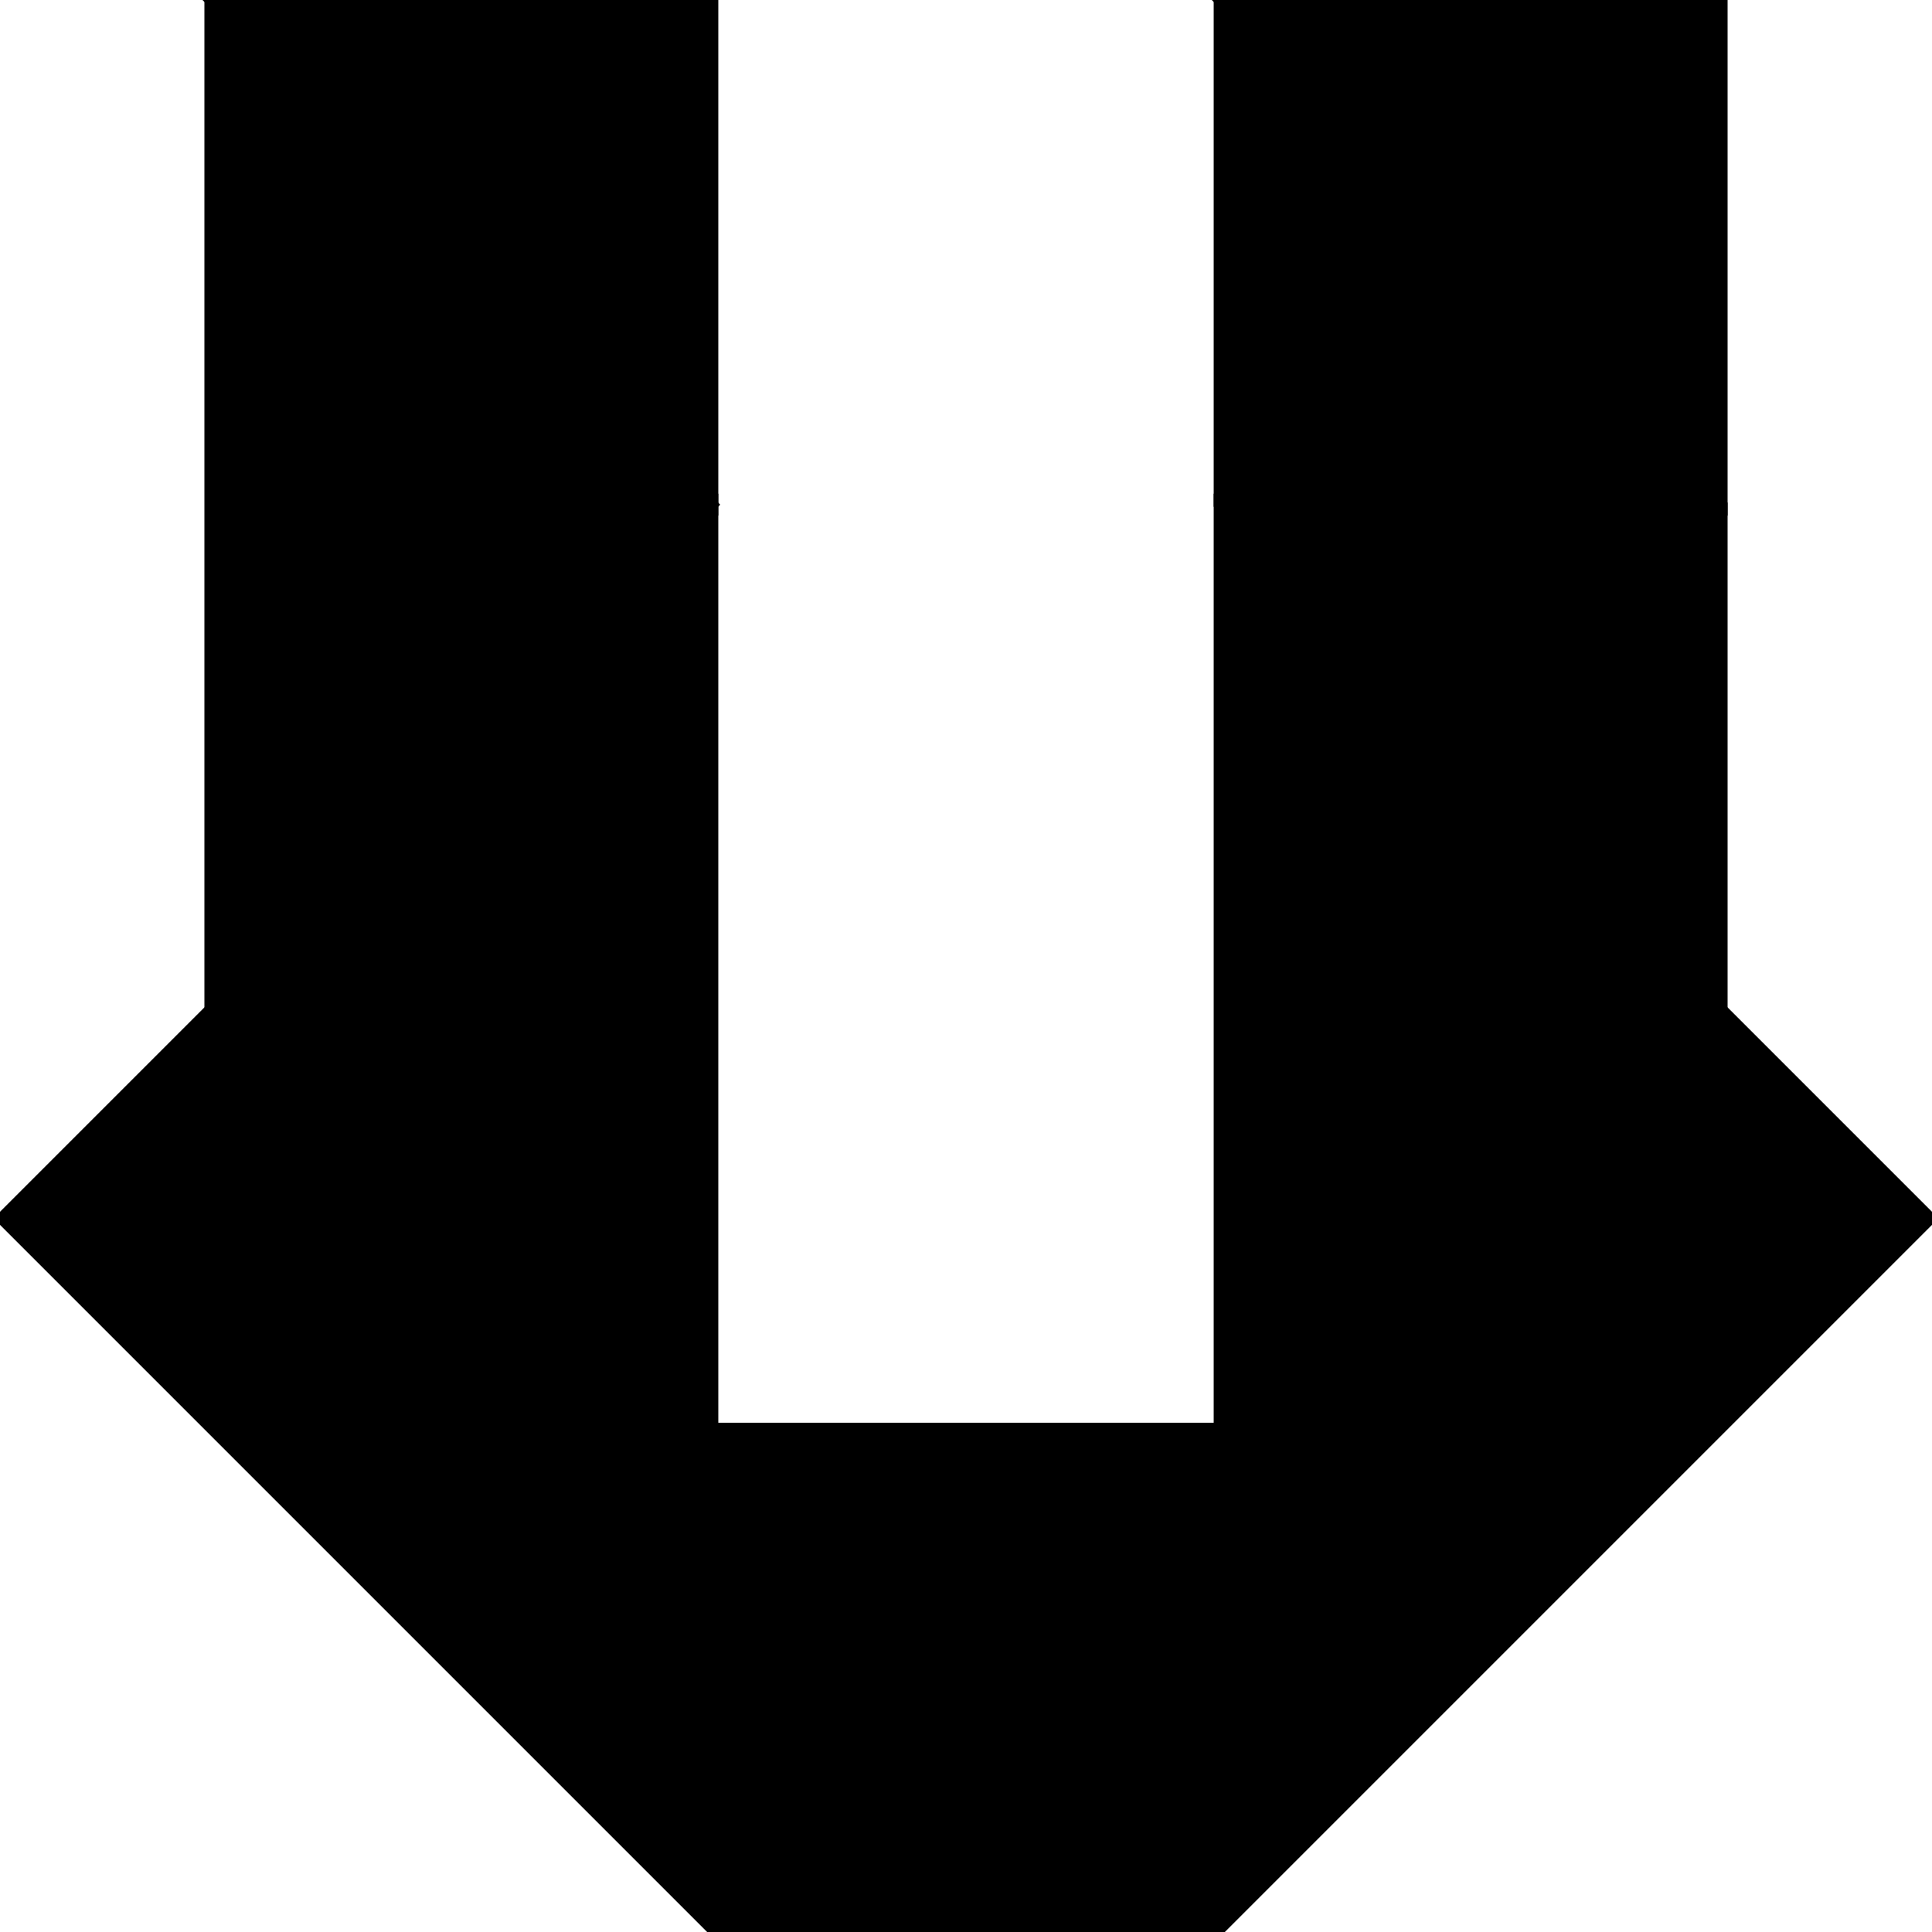 <?xml version="1.0" encoding="utf-8"?>
<svg baseProfile="full" height="100%" version="1.1" viewBox="0 0 417.299 417.299" width="100%" xmlns="http://www.w3.org/2000/svg" xmlns:ev="http://www.w3.org/2001/xml-events" xmlns:xlink="http://www.w3.org/1999/xlink"><defs/><polygon fill="black" id="1" points="154.149,308.299 263.149,308.299 263.149,417.299 154.149,417.299" stroke="black" stroke-width="2"/><polygon fill="black" id="2" points="263.149,0.0 263.149,109.0 372.149,218.0 372.149,109.0" stroke="black" stroke-width="2"/><polygon fill="black" id="3" points="372.149,109.0 263.149,0.0 372.149,0.0" stroke="black" stroke-width="2"/><polygon fill="black" id="4" points="154.149,109.0 45.149,0.0 154.149,0.0" stroke="black" stroke-width="2"/><polygon fill="black" id="5" points="45.149,218.0 154.149,109.0 45.149,0.0" stroke="black" stroke-width="2"/><polygon fill="black" id="6" points="263.149,417.299 417.299,263.149 263.149,109.0" stroke="black" stroke-width="2"/><polygon fill="black" id="7" points="154.149,417.299 0.0,263.149 154.149,109.0" stroke="black" stroke-width="2"/></svg>
